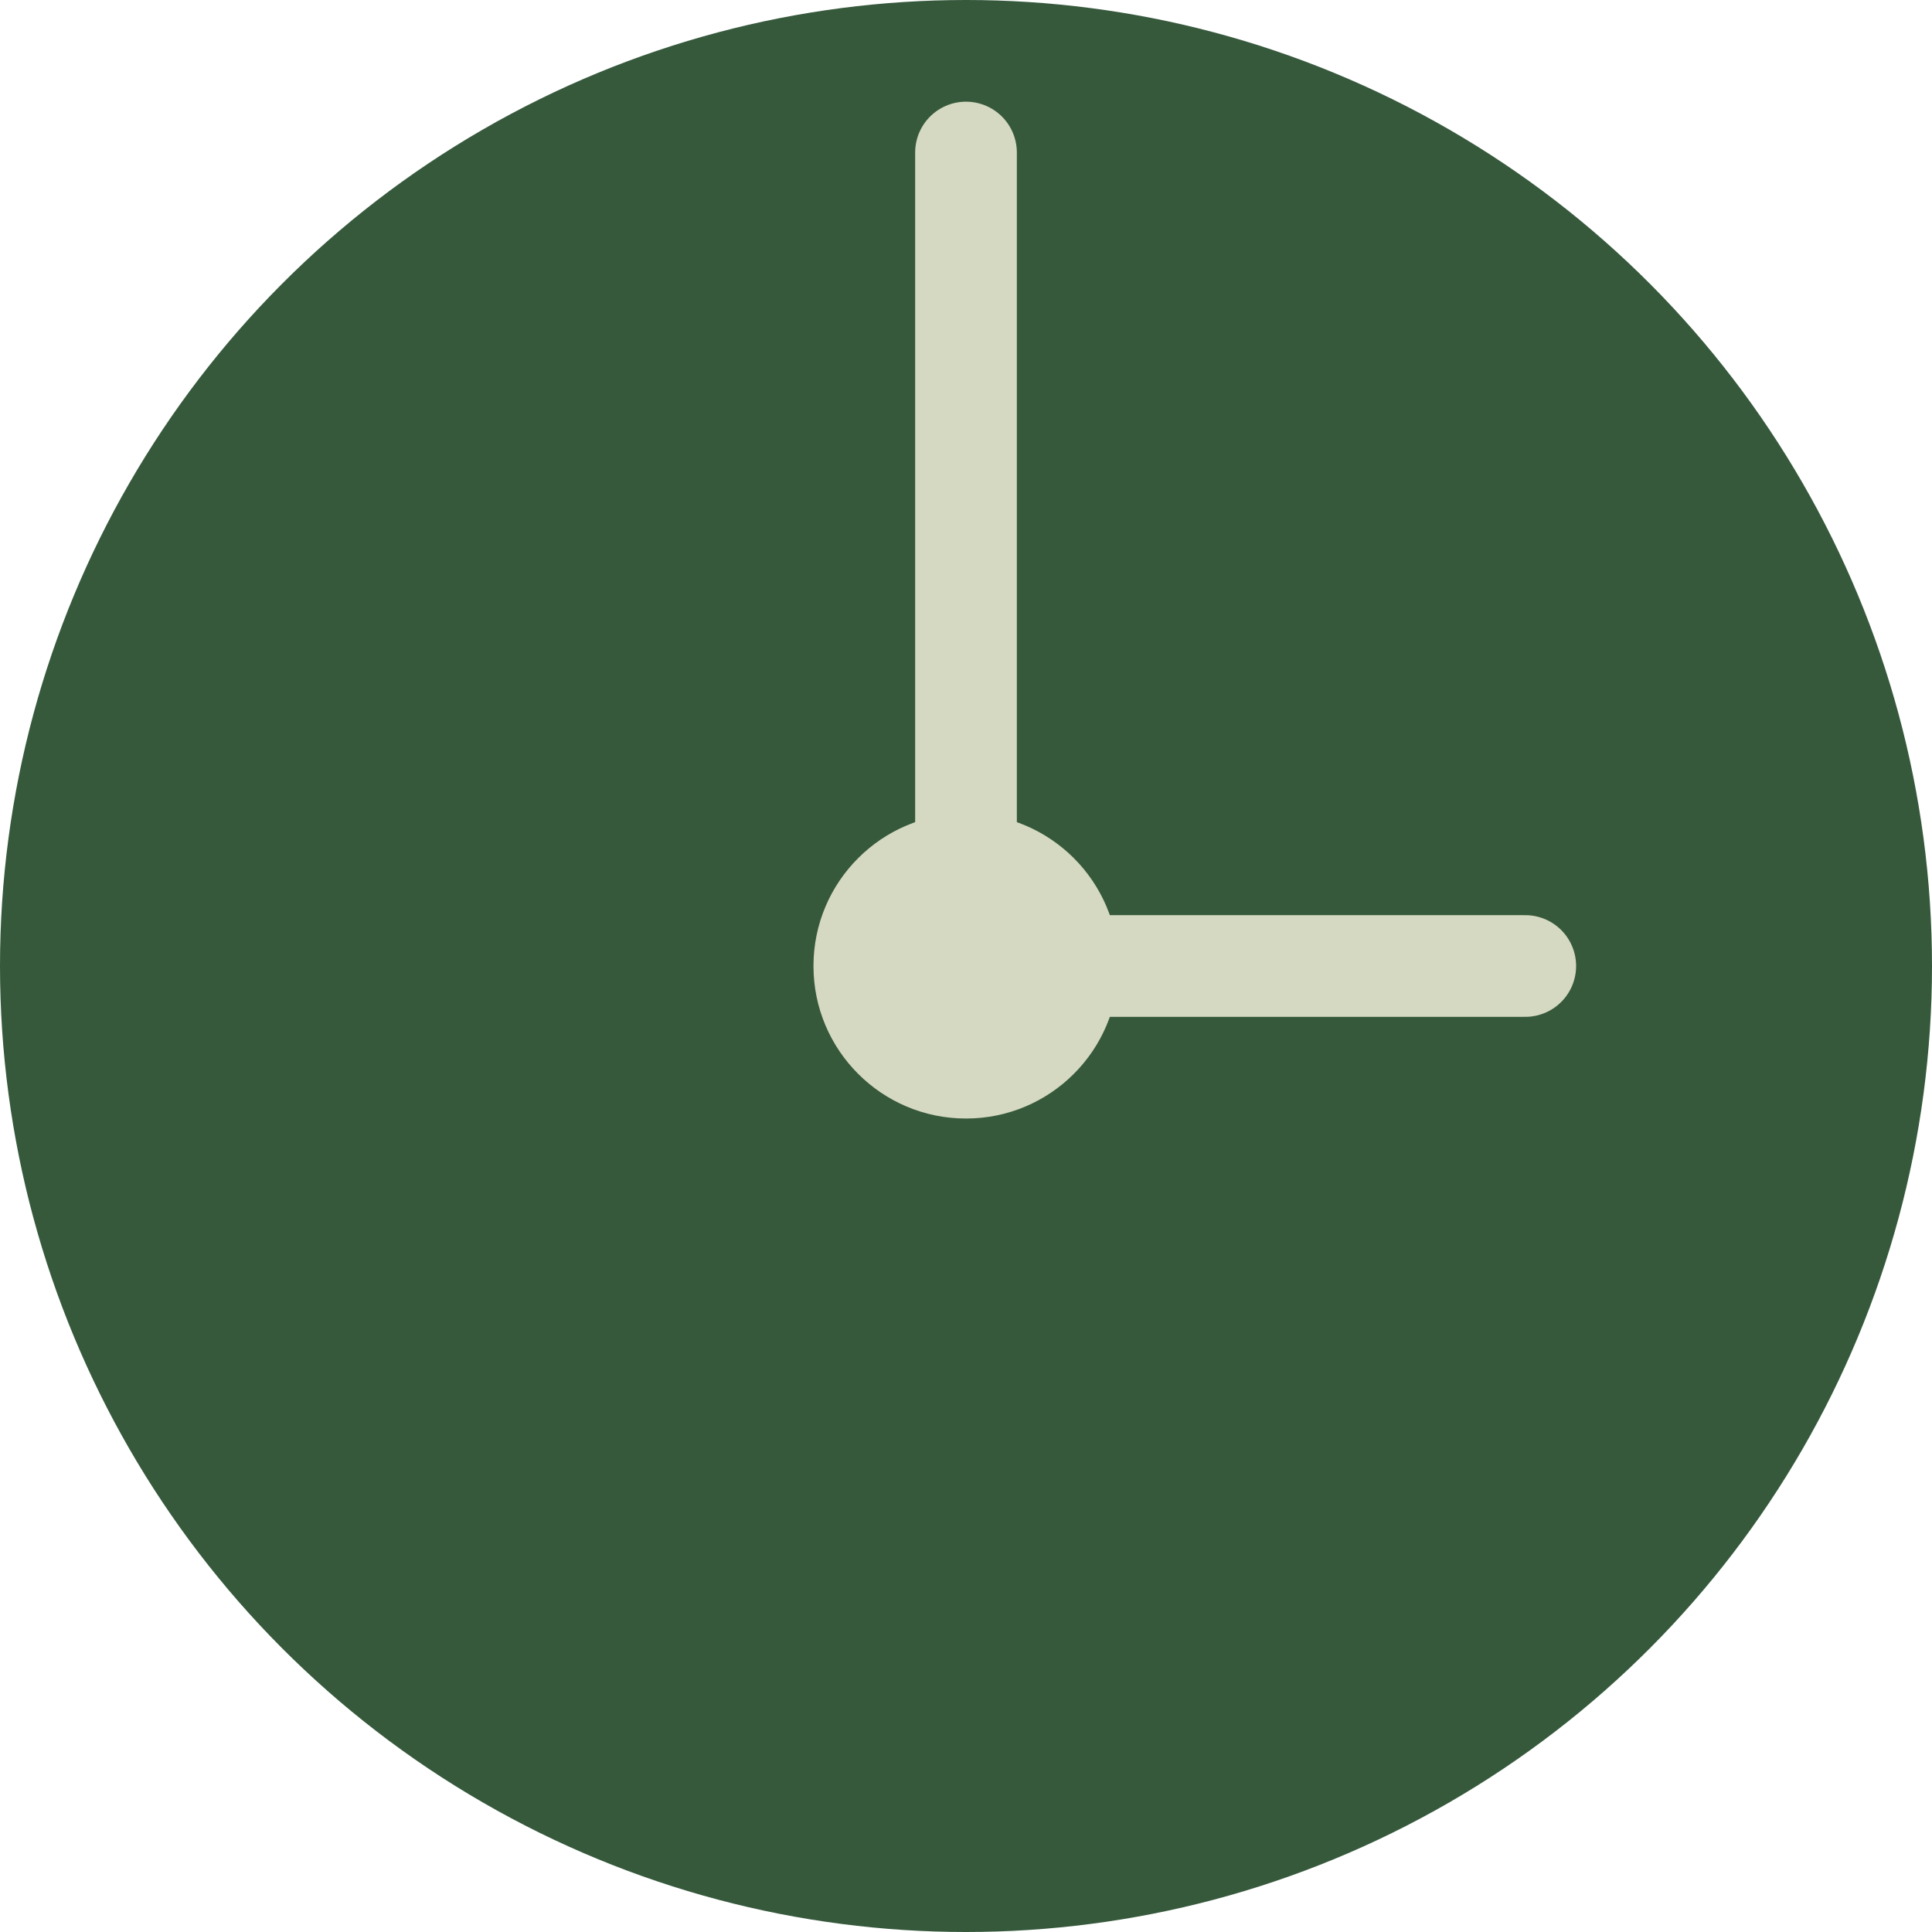 <svg width="38" height="38" viewBox="0 0 38 38" fill="none" xmlns="http://www.w3.org/2000/svg">
<circle cx="19" cy="19" r="19" fill="#36593C"/>
<path d="M19 3L19 19" stroke="#D6D9C1" stroke-width="2" stroke-linecap="round"/>
<path d="M30 19L19 19" stroke="#D6D9C1" stroke-width="2" stroke-linecap="round"/>
<circle cx="19" cy="19" r="3" fill="#D6D9C1"/>
</svg>
